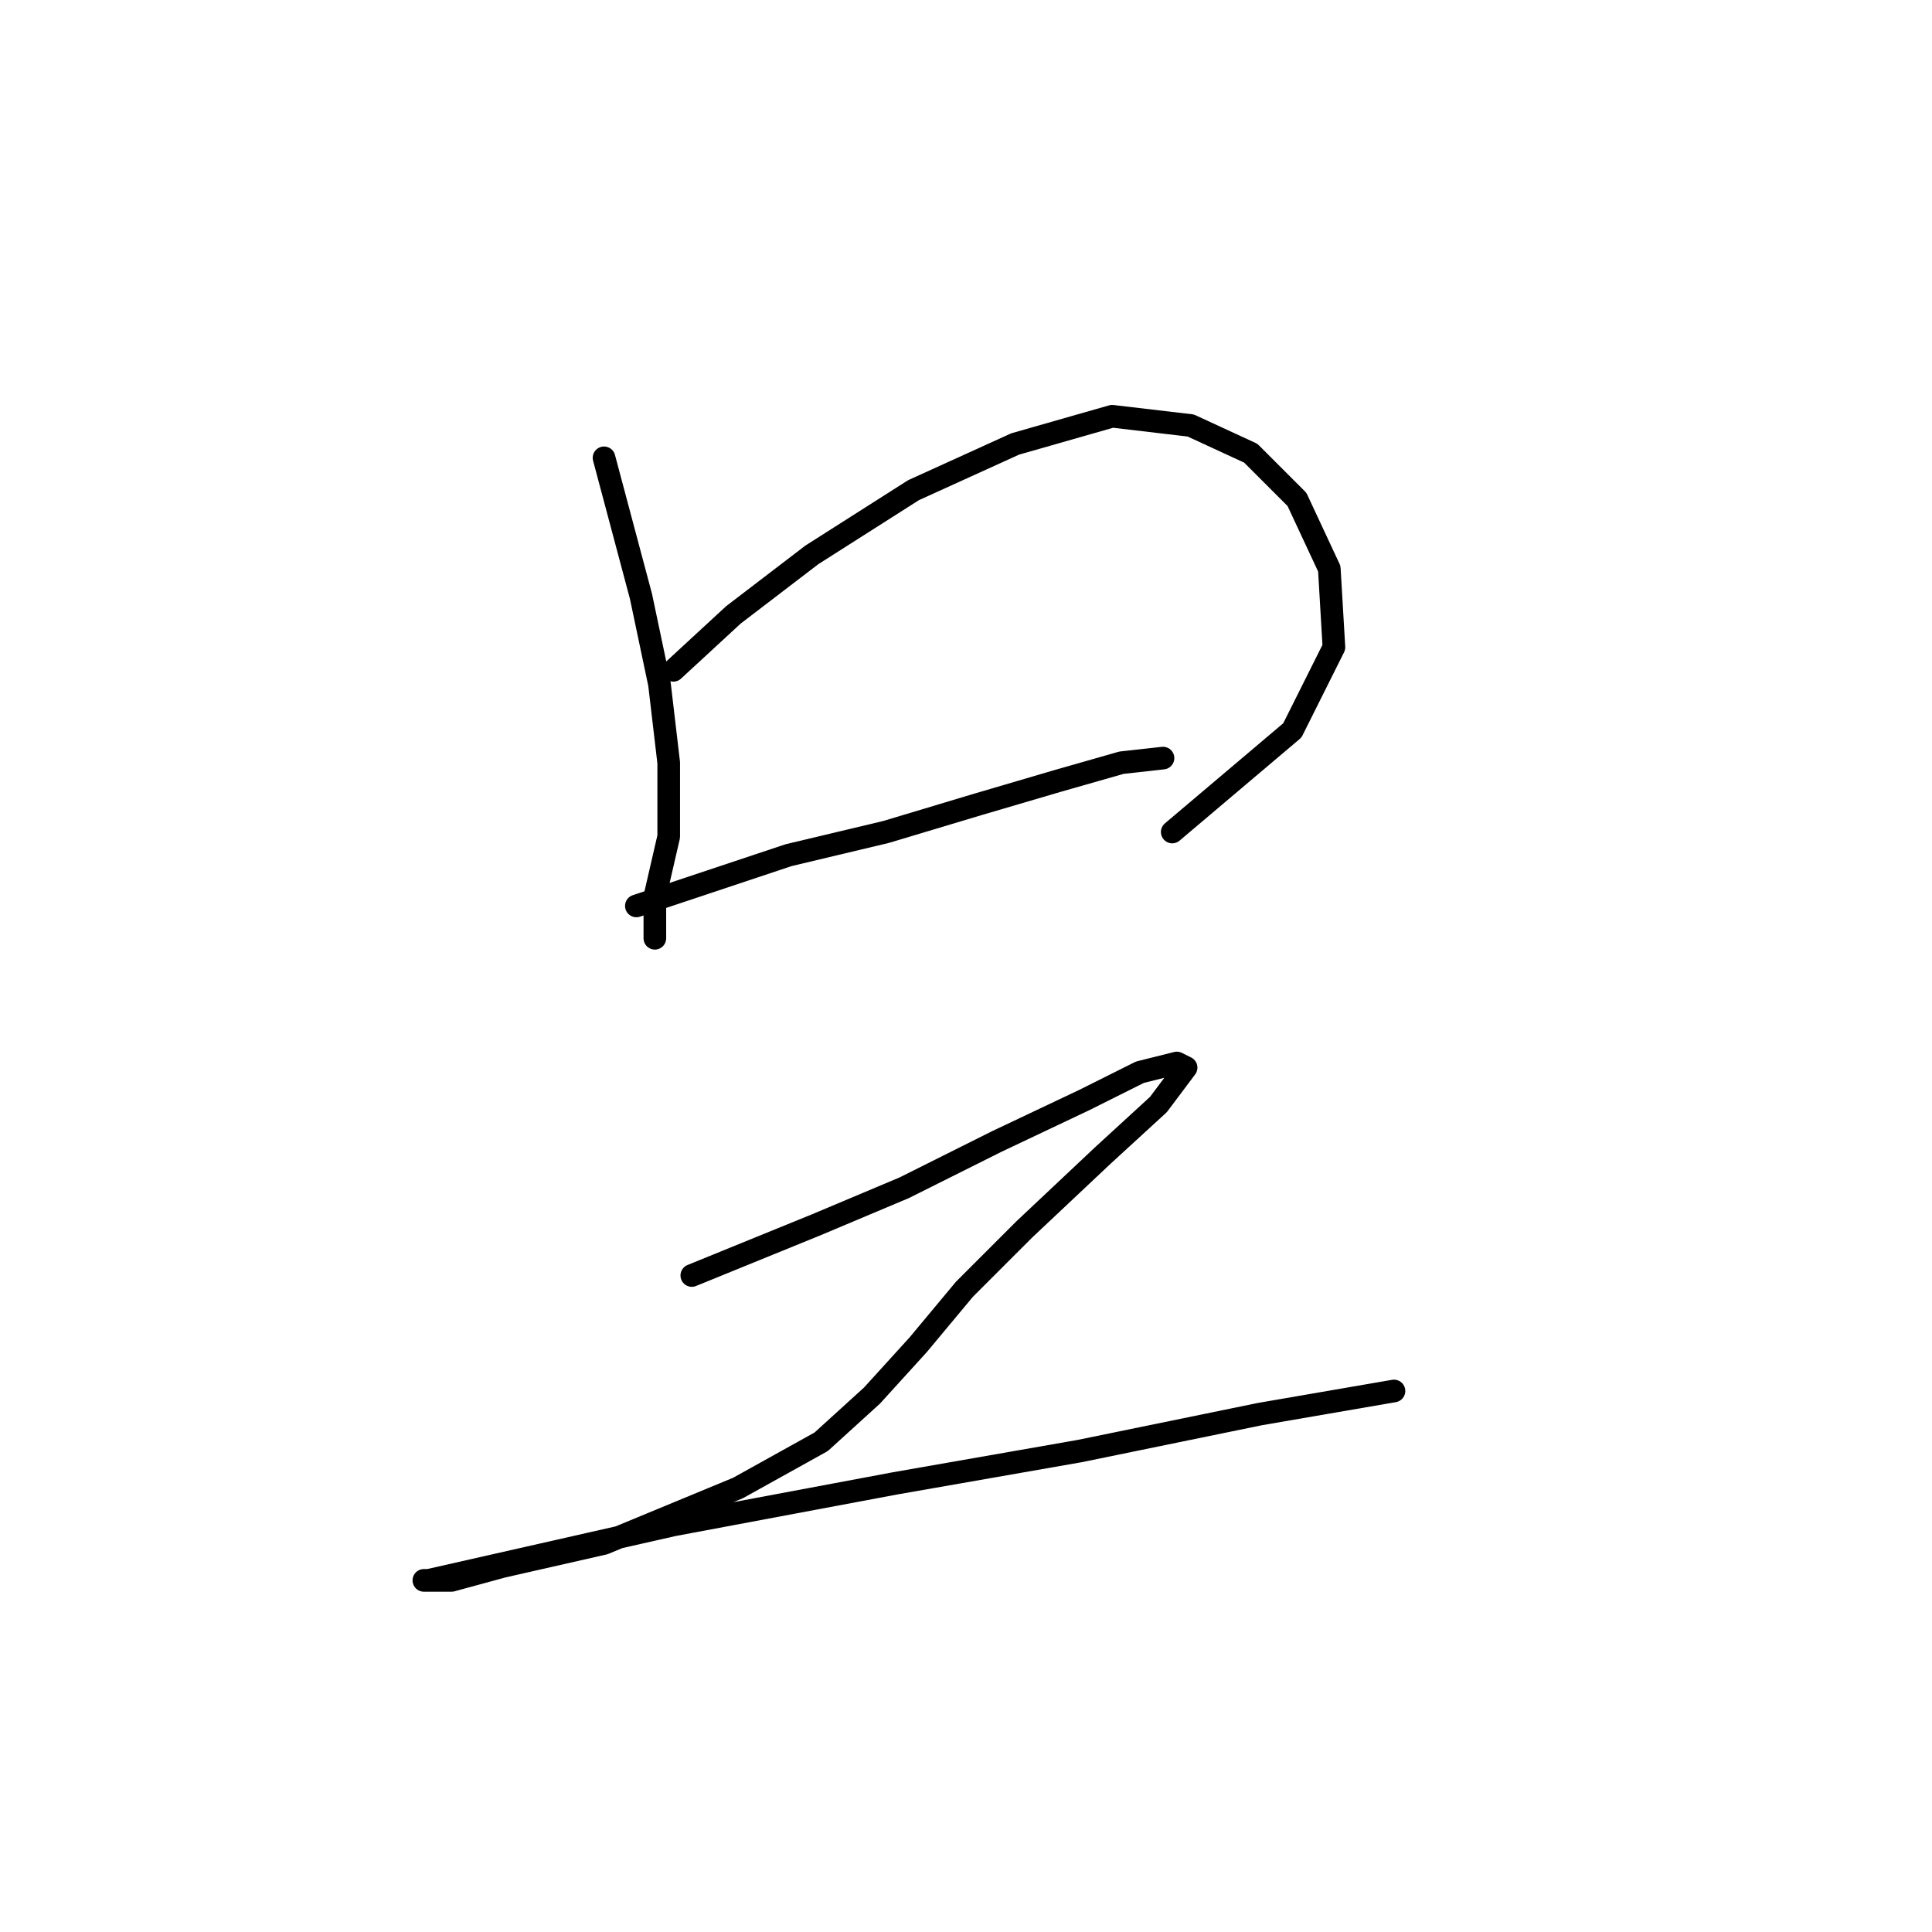 <?xml version="1.0" standalone="no"?>
    <svg width="256" height="256" xmlns="http://www.w3.org/2000/svg" version="1.1">
    <polyline stroke="black" stroke-width="3" stroke-linecap="round" fill="transparent" stroke-linejoin="round" points="80.037 60.665 84.934 79.028 87.383 90.658 88.607 101.064 88.607 110.858 86.771 118.816 86.771 124.325 86.771 124.325 " />
        <polyline stroke="black" stroke-width="3" stroke-linecap="round" fill="transparent" stroke-linejoin="round" points="89.219 88.822 97.177 81.477 107.582 73.519 121.049 64.95 134.515 58.829 147.37 55.156 157.776 56.38 165.733 60.053 171.854 66.174 176.139 75.356 176.751 85.762 171.242 96.78 155.327 110.246 155.327 110.246 " />
        <polyline stroke="black" stroke-width="3" stroke-linecap="round" fill="transparent" stroke-linejoin="round" points="84.322 120.04 104.522 113.307 117.376 110.246 129.619 106.573 140.024 103.513 148.594 101.064 154.103 100.452 154.103 100.452 " />
        <polyline stroke="black" stroke-width="3" stroke-linecap="round" fill="transparent" stroke-linejoin="round" points="91.668 169.009 108.195 162.276 119.825 157.379 132.067 151.258 143.697 145.749 151.042 142.076 155.939 140.852 157.164 141.464 153.491 146.361 146.146 153.094 135.74 162.888 127.782 170.845 121.661 178.191 115.54 184.924 108.807 191.045 97.789 197.166 80.037 204.512 66.571 207.572 59.838 209.408 56.165 209.408 56.777 209.408 89.219 202.063 118.6 196.554 143.085 192.269 166.957 187.372 184.709 184.312 184.709 184.312 " />
        </svg>